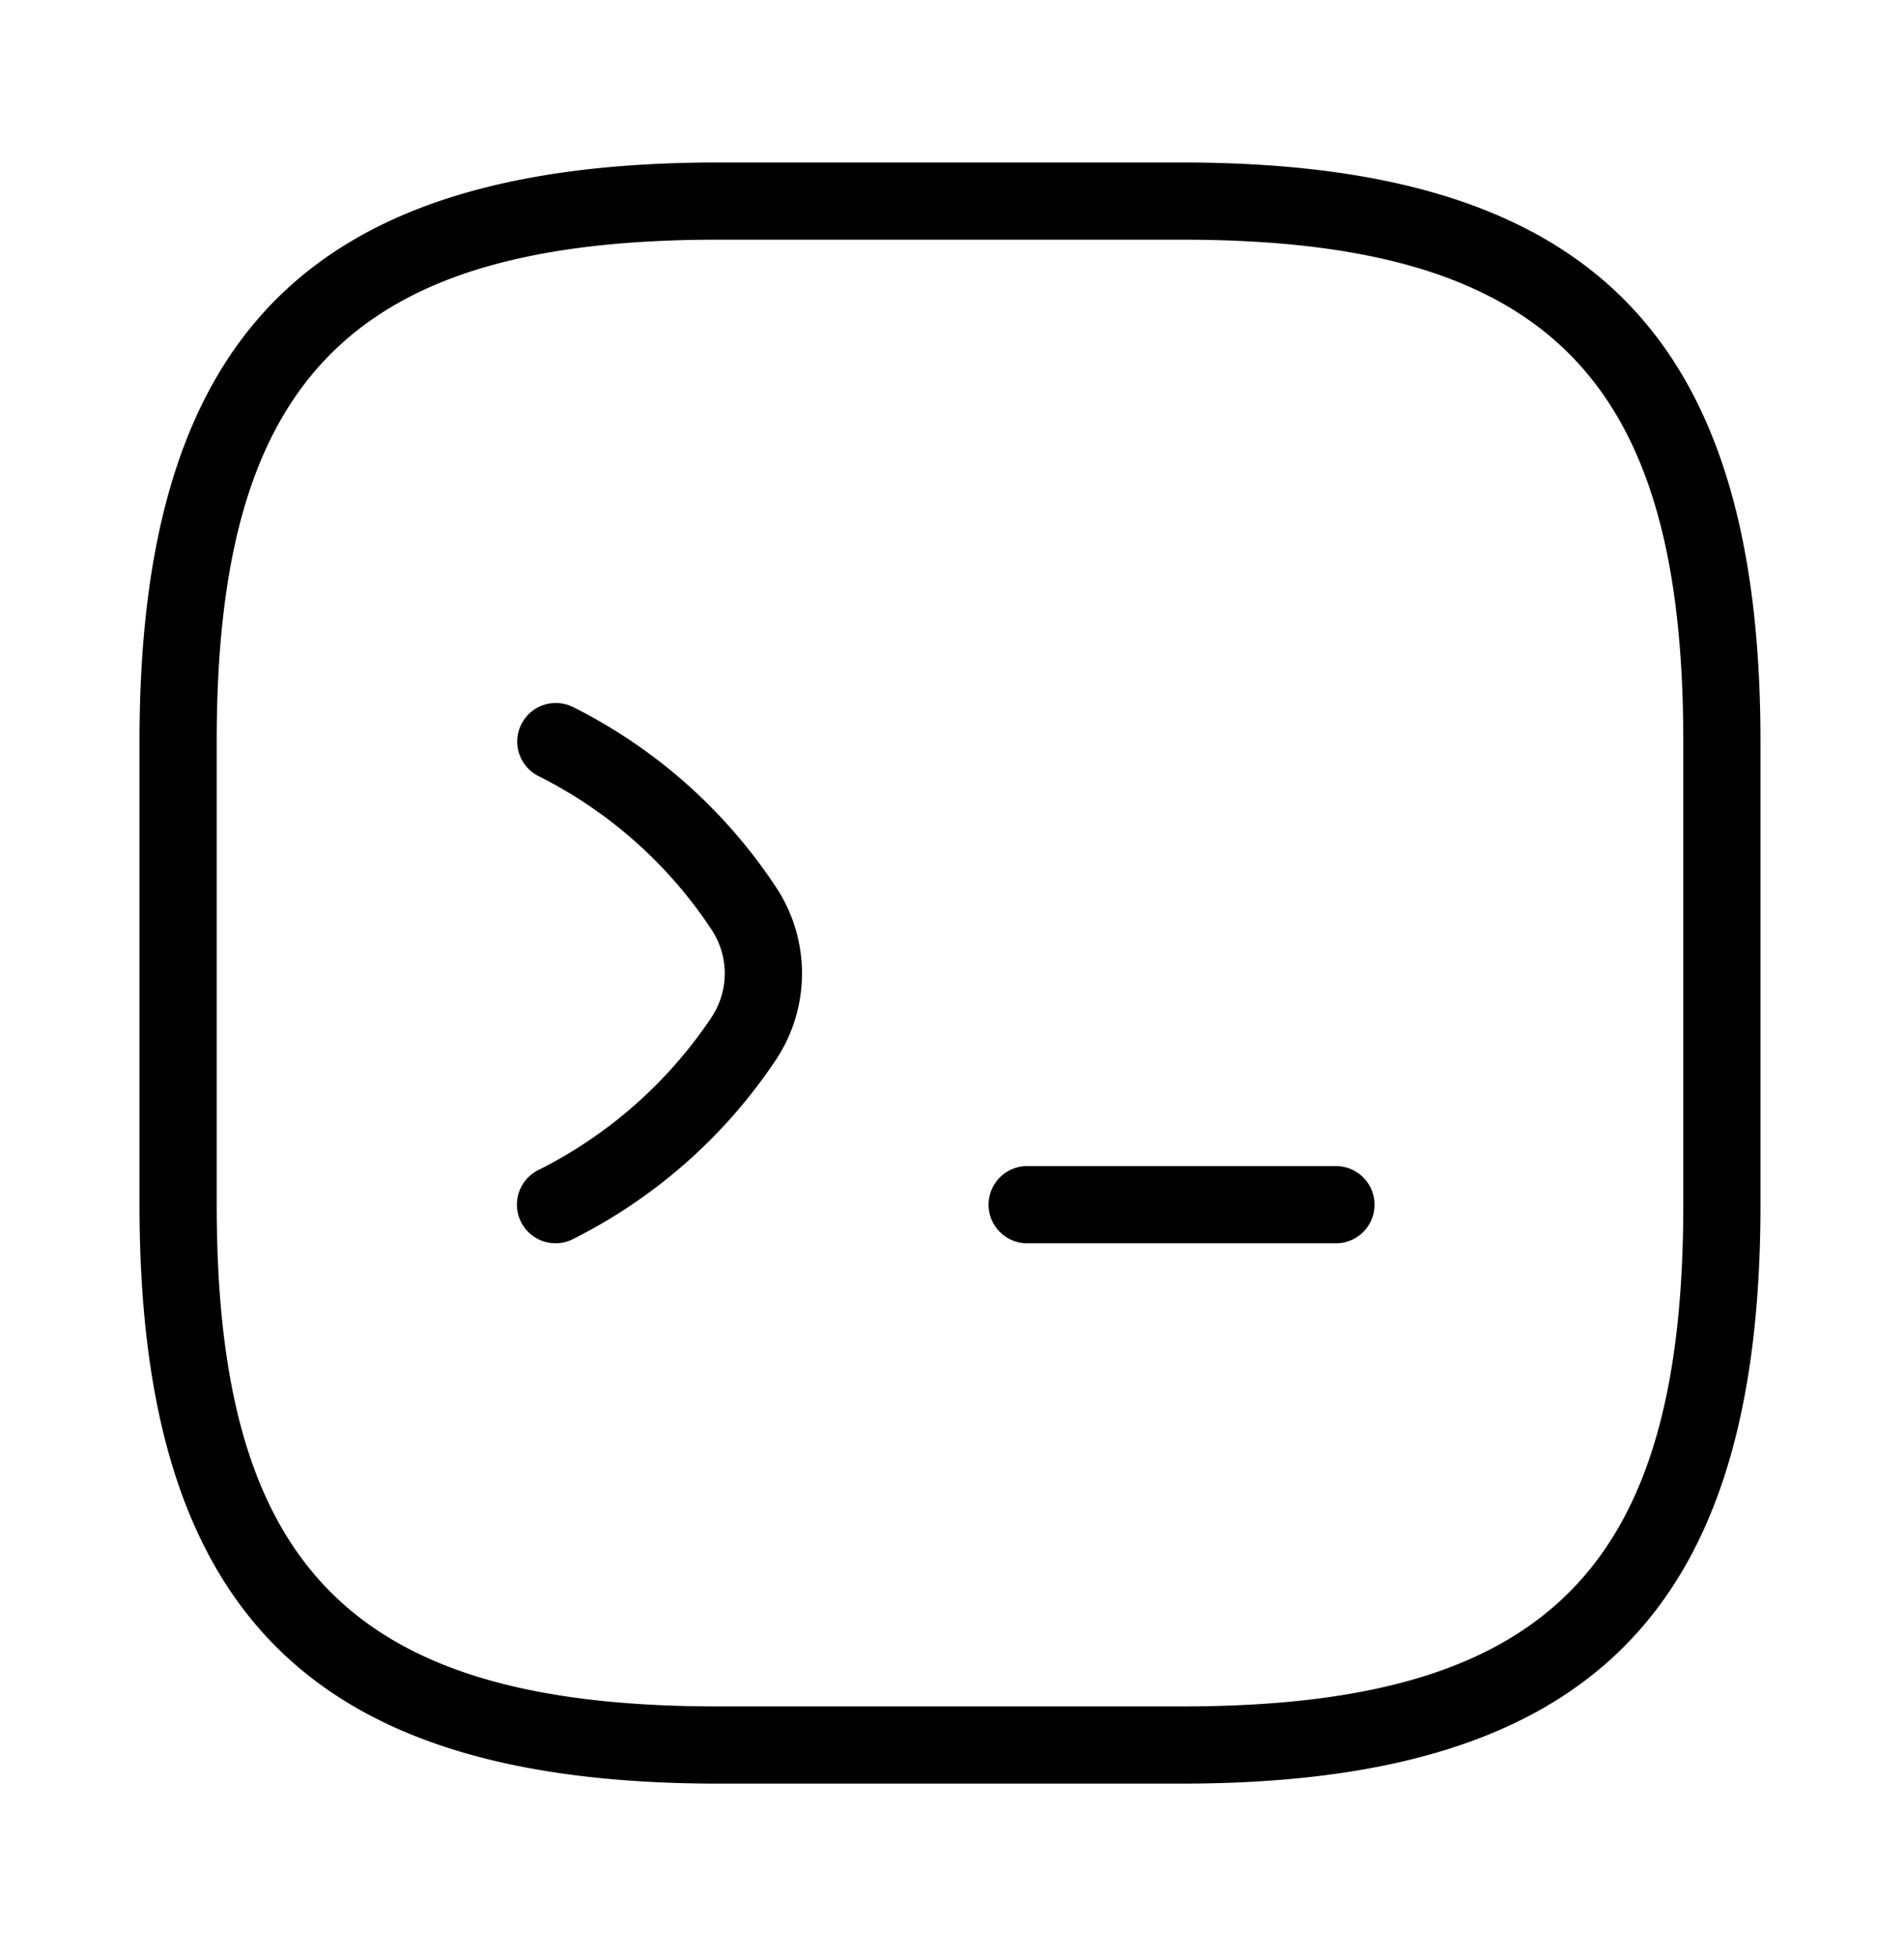 <svg xmlns="http://www.w3.org/2000/svg" xml:space="preserve" style="fill-rule:evenodd;clip-rule:evenodd;stroke-linejoin:round;stroke-miterlimit:2" viewBox="0 0 37 38"><path d="M36.359 3.051h8.463v13.547h-8.463z" style="fill:none" transform="matrix(4.26 0 0 2.779 -154.444 -8.398)"/><path d="M13.961 34.657h9c4.004 0 6.791-.855 8.593-2.657 1.802-1.802 2.657-4.589 2.657-8.593v-9c0-4.004-.855-6.79-2.657-8.593-1.802-1.802-4.589-2.657-8.593-2.657h-9c-4.005 0-6.79.855-8.593 2.657-1.802 1.802-2.657 4.59-2.657 8.593v9c0 4.004.855 6.791 2.657 8.593 1.802 1.802 4.588 2.657 8.593 2.657Zm0-1.5c-3.496 0-5.959-.645-7.532-2.218-1.574-1.573-2.218-4.036-2.218-7.532v-9c0-3.496.644-5.959 2.218-7.532 1.573-1.573 4.036-2.218 7.532-2.218h9c3.496 0 5.96.645 7.532 2.218 1.573 1.573 2.218 4.036 2.218 7.532v9c0 3.496-.645 5.96-2.218 7.532-1.573 1.573-4.036 2.218-7.532 2.218h-9Zm-3.5-18.079a8.694 8.694 0 0 1 3.355 2.968l.003.005a1.54 1.54 0 0 1 0 1.727v.001a8.77 8.77 0 0 1-3.359 2.957.75.75 0 0 0 .671 1.342 10.274 10.274 0 0 0 3.932-3.462 3.034 3.034 0 0 0 0-3.403 10.193 10.193 0 0 0-3.932-3.477.75.75 0 0 0-.67 1.342Zm9.5 9.08h6a.75.75 0 0 0 0-1.5h-6a.75.75 0 0 0 0 1.5Z"/></svg>
